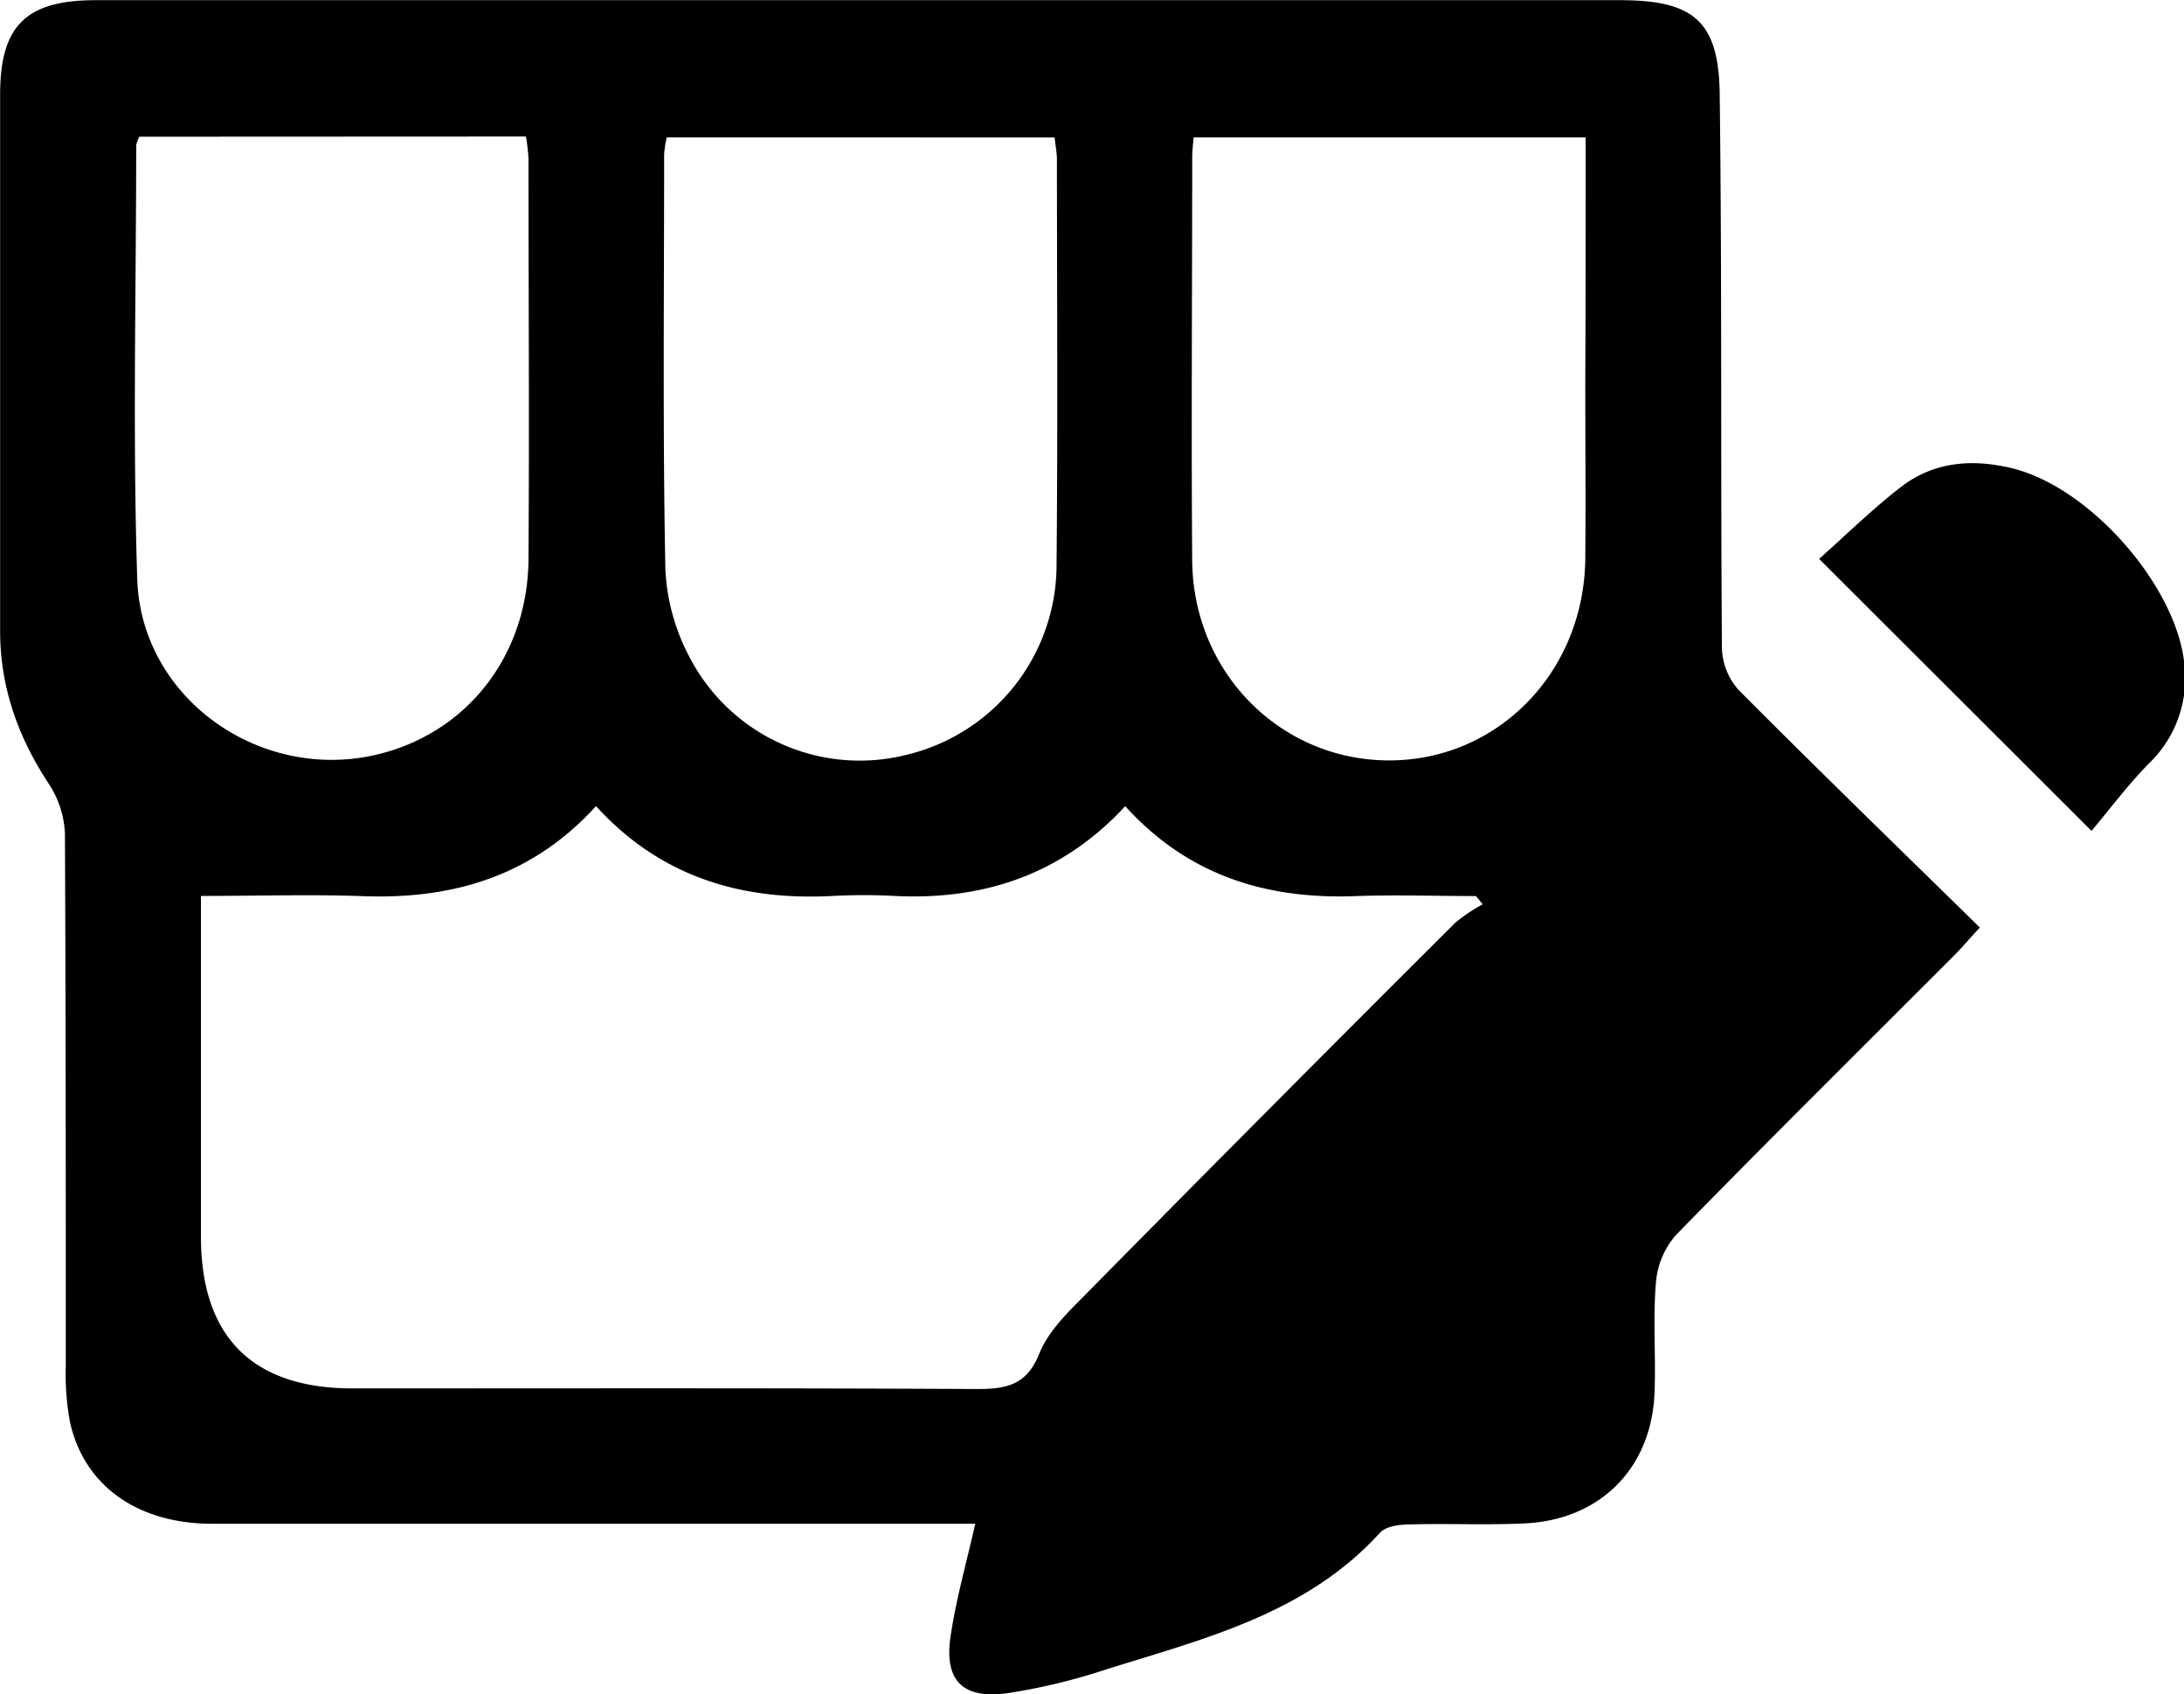 <?xml version="1.0" standalone="no"?><!DOCTYPE svg PUBLIC "-//W3C//DTD SVG 1.1//EN" "http://www.w3.org/Graphics/SVG/1.1/DTD/svg11.dtd"><svg t="1607486152842" class="icon" viewBox="0 0 1320 1024" version="1.1" xmlns="http://www.w3.org/2000/svg" p-id="60822" xmlns:xlink="http://www.w3.org/1999/xlink" width="257.812" height="200"><defs><style type="text/css"></style></defs><path d="M589.465 920.908H128.229c-45.312 0-77.593-23.196-85.97-61.694a158.685 158.685 0 0 1-2.495-33.286c0-107.341 0-214.683-0.521-322.024a59.311 59.311 0 0 0-9.867-30.382c-18.616-28.259-29.339-58.529-29.302-92.486v-323.923C0.074 15.638 15.675 0.112 57.71 0.112h921.467c44.269 0 59.572 12.51 60.205 56.444 1.415 111.697 0.521 223.395 1.34 335.092a39.653 39.653 0 0 0 10.09 25.318c47.62 47.918 96.172 94.943 145.802 143.606-6.962 7.446-11.17 12.547-15.824 17.164-56.109 56.184-112.591 112.07-168.067 168.887a49.929 49.929 0 0 0-11.914 28.892c-1.824 21.558 0 43.413-0.782 65.082-1.303 46.057-32.318 77.928-78.523 80.087-22.898 1.08-45.908 0-68.843 0.596-6.404 0-14.893 0.968-18.616 5.064-44.679 49.072-106.187 64.003-165.796 82.693a364.878 364.878 0 0 1-59.572 14.297c-27.478 3.723-38.424-8.191-33.956-35.706 3.276-21.483 9.196-42.371 14.744-66.721zM121.452 541.472v205.97c0 60.54 31.238 91.666 91.704 91.666 125.92 0 251.841-0.298 377.724 0.372 17.834 0 29.786-2.718 37.232-21.334 5.064-12.659 15.824-23.605 25.728-33.509q112.368-114.006 225.741-226.969a103.73 103.73 0 0 1 16.568-11.17l-4.058-4.952c-24.089 0-48.179-0.819-72.231 0-54.211 2.197-101.719-12.324-139.771-54.322-37.94 40.956-85.039 56.966-139.398 54.248a357.841 357.841 0 0 0-37.232 0c-55.476 2.979-104.251-11.505-143.233-54.285-38.424 42.259-86.528 56.556-141.483 54.397-31.313-1.117-62.886-0.112-97.289-0.112z m-37.232-458.853a21.111 21.111 0 0 0-1.899 5.064c0 87.459-2.197 174.993 0.633 262.303 2.308 71.486 73.162 121.936 143.084 106.448 55.29-12.249 93.081-59.572 93.379-118.734 0.558-80.646 0-161.254 0-242.011a115.756 115.756 0 0 0-1.564-13.18z m874.182 0.41h-237.022c-0.335 4.766-0.819 8.415-0.819 12.026 0 81.279-0.596 162.557 0 243.836 0.633 67.651 53.354 120.447 118.623 120.671 65.976 0.223 118.325-53.354 118.958-122.085 0.298-35.371 0-70.742 0-106.113 0.223-48.923 0.223-97.884 0.223-148.297z m-555.434 0a70.332 70.332 0 0 0-1.564 10.053c0 83.699-0.894 167.546 0.745 251.059a126.069 126.069 0 0 0 15.414 54.546 115.868 115.868 0 0 0 131.245 57.264 118.101 118.101 0 0 0 89.768-113.931c0.782-81.911 0.261-163.823 0.223-245.474 0-4.207-0.856-8.377-1.378-13.478z" p-id="60823"></path><path d="M1099.476 337.773c15.898-14.111 31.797-29.786 49.333-43.376 19.919-15.451 43.339-17.239 67.279-11.393 47.955 11.691 100.528 72.752 104.251 119.665a71.189 71.189 0 0 1-21.558 58.753c-12.957 13.218-24.089 28.185-34.663 40.732z" p-id="60824"></path></svg>